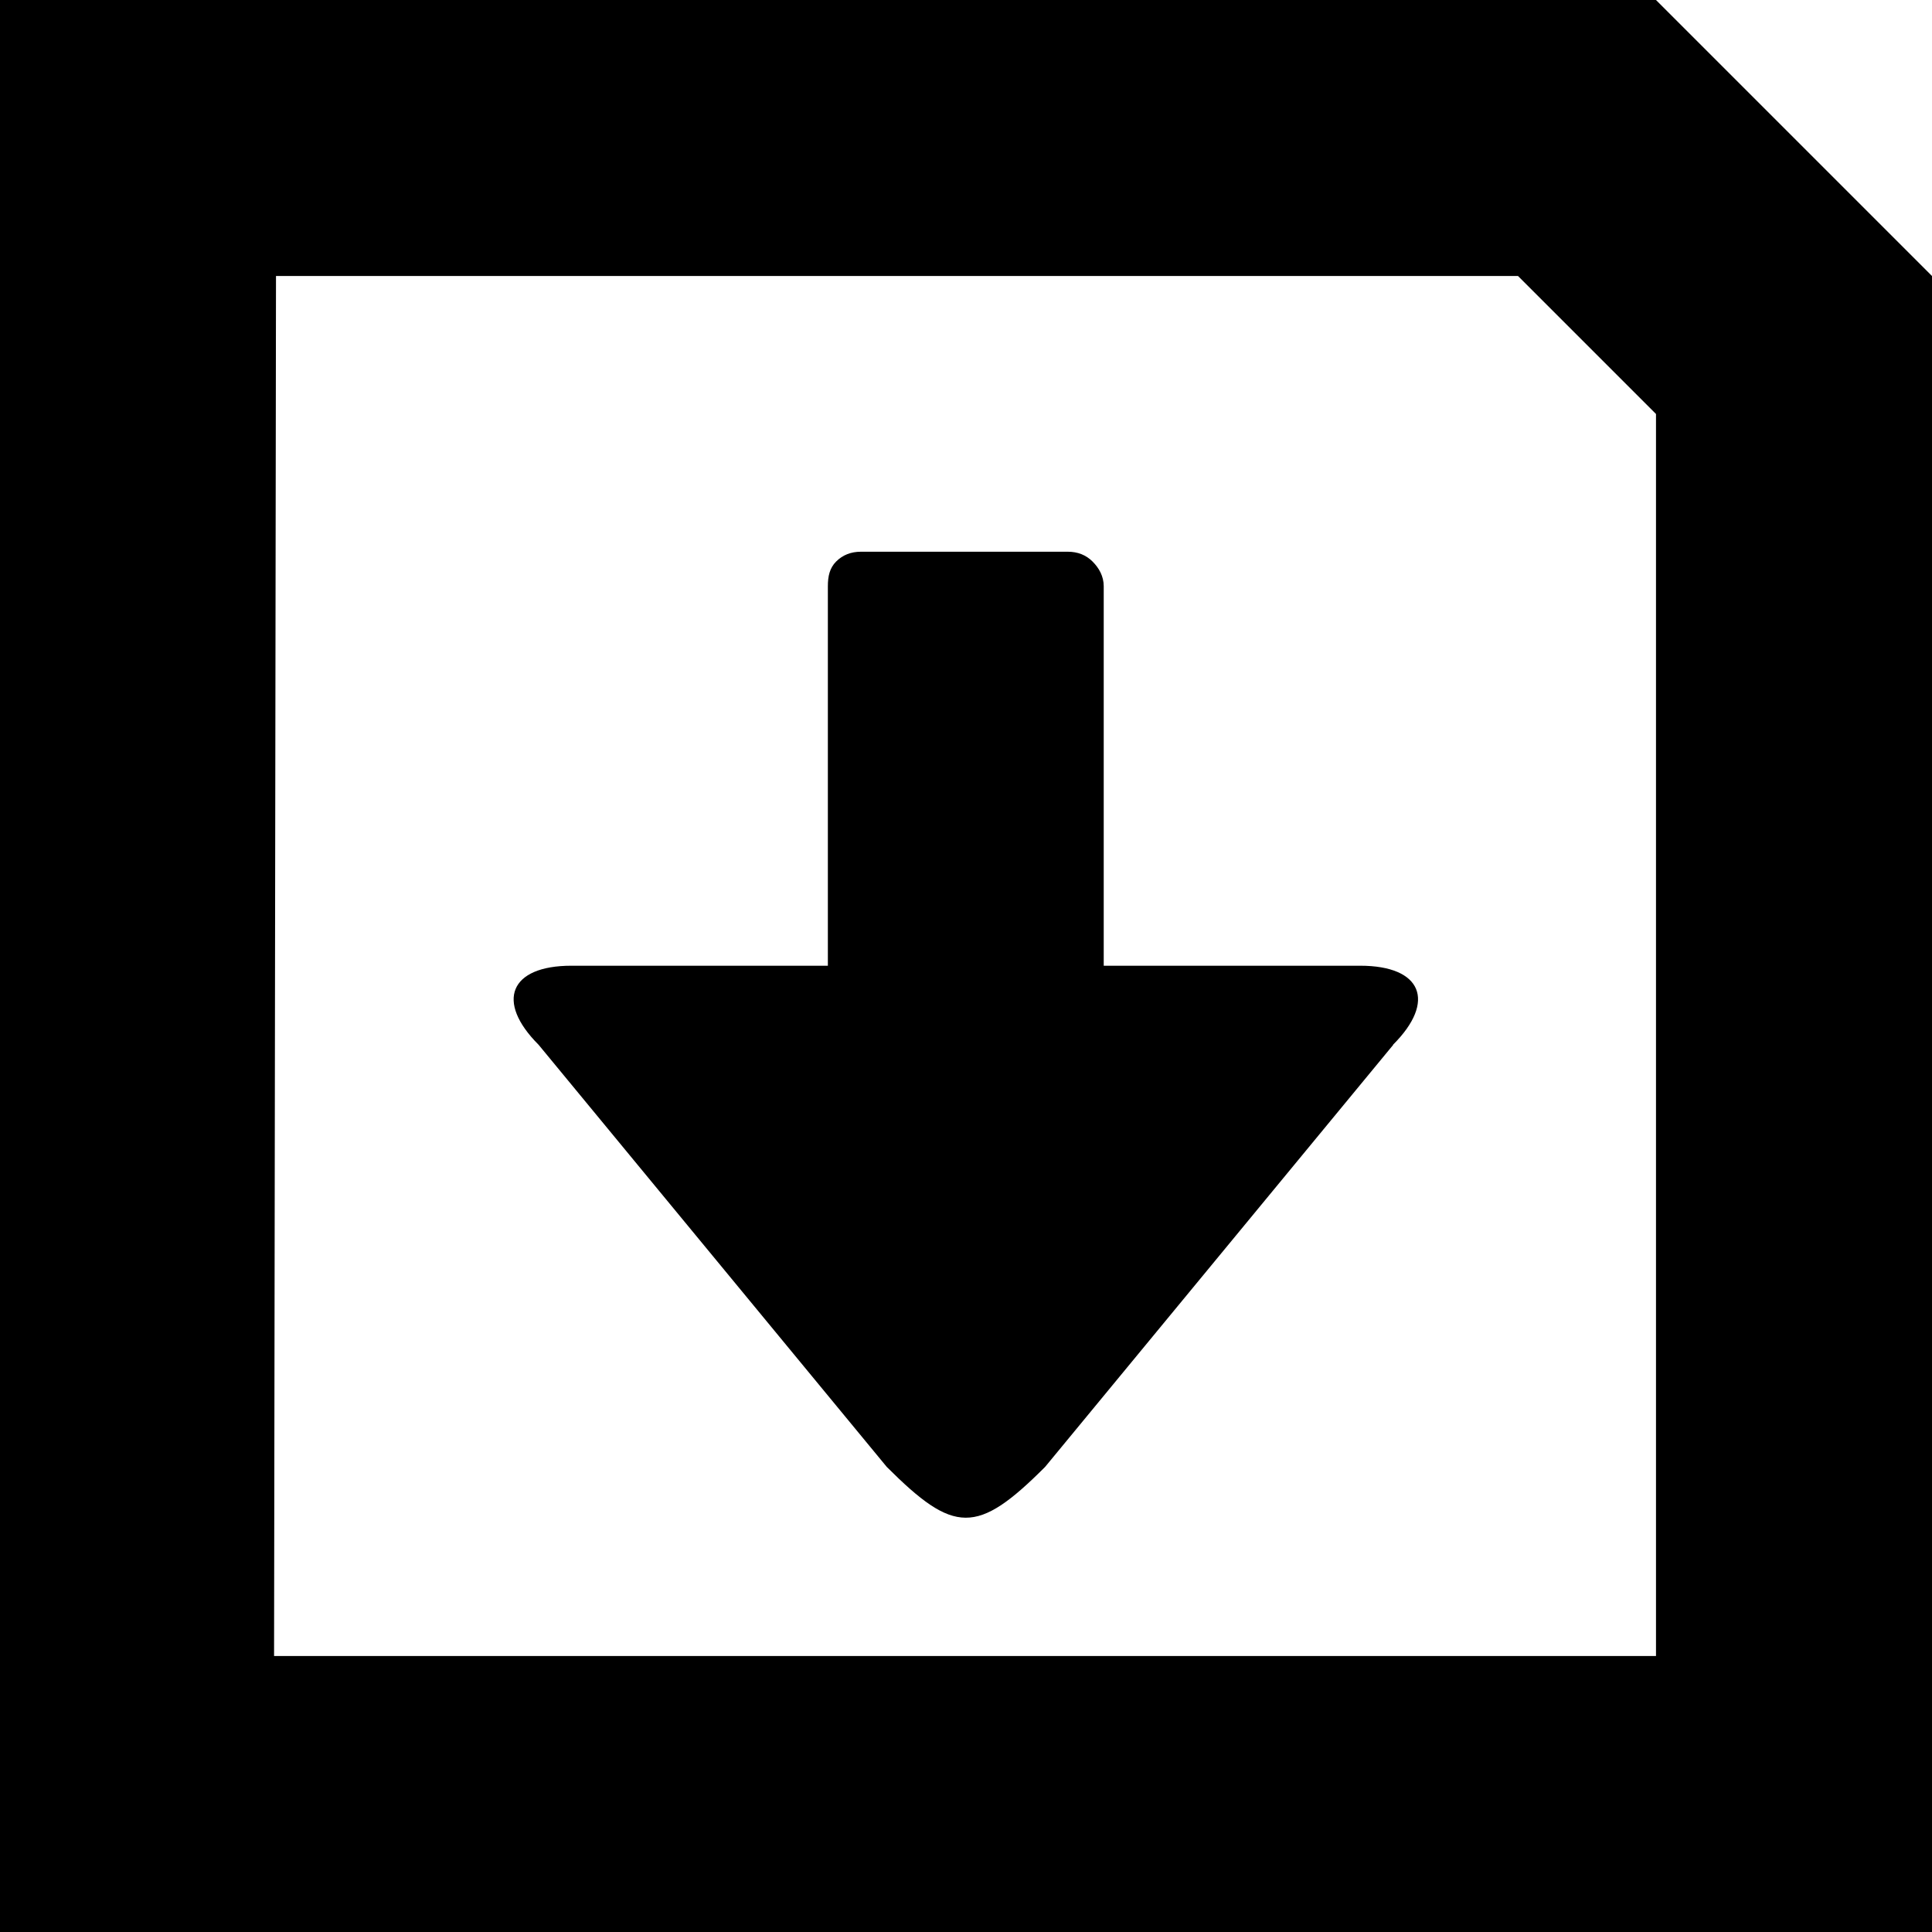 <?xml version="1.0" encoding="utf-8"?>
<!-- Generated by IcoMoon.io -->
<!DOCTYPE svg PUBLIC "-//W3C//DTD SVG 1.1//EN" "http://www.w3.org/Graphics/SVG/1.1/DTD/svg11.dtd">
<svg version="1.1" xmlns="http://www.w3.org/2000/svg" xmlns:xlink="http://www.w3.org/1999/xlink" width="14" height="14" viewBox="0 0 14 14">
<path d="M10.096 7.571l-2.523 3.059c-0.494 0.494-0.659 0.487-1.147 0l-2.523-3.059c-0.315-0.315-0.208-0.573 0.237-0.573h1.859v-2.75c-0-0.072 0.013-0.132 0.060-0.179s0.107-0.071 0.179-0.071h1.5c0.072-0 0.132 0.024 0.179 0.071s0.081 0.107 0.081 0.179v2.75h1.859c0.446 0 0.553 0.258 0.237 0.573v0zM12 0h-12v14h14v-12l-2-2zM12 12h-10.014l0.014-10h9l1 1v9z"></path>
</svg>
